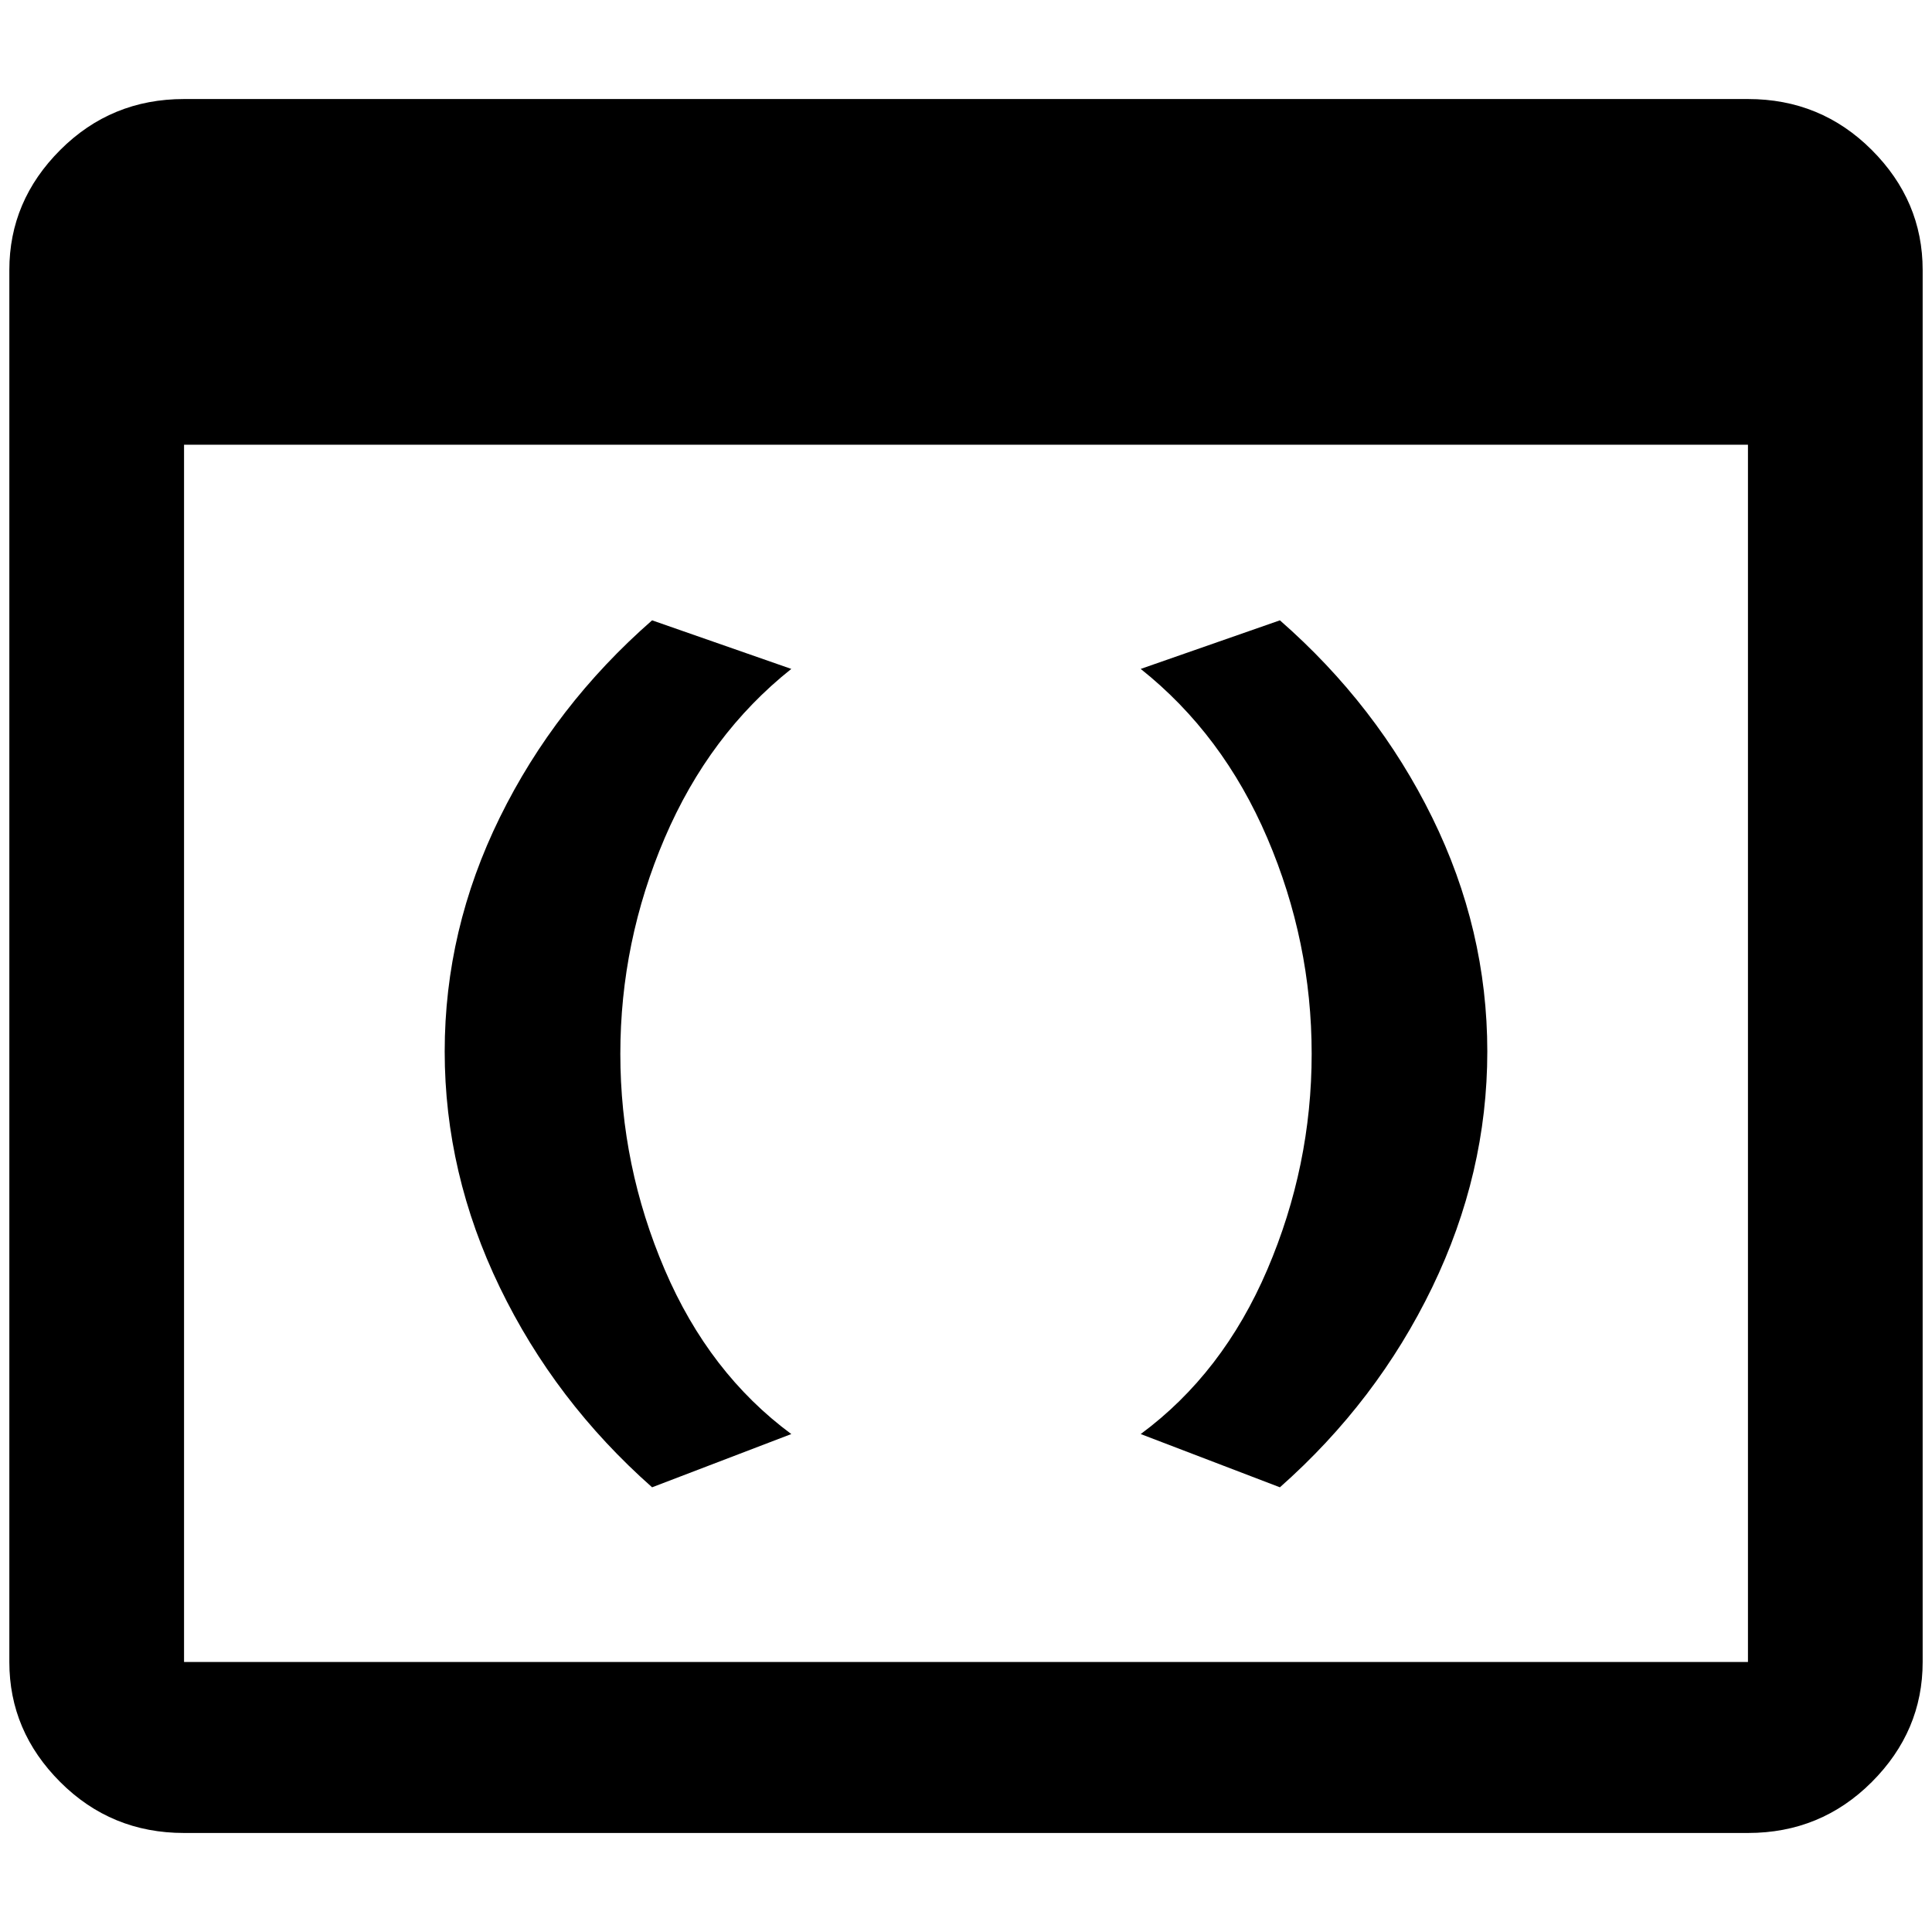 <?xml version="1.0" standalone="no"?>
<!DOCTYPE svg PUBLIC "-//W3C//DTD SVG 1.1//EN" "http://www.w3.org/Graphics/SVG/1.1/DTD/svg11.dtd" >
<svg xmlns="http://www.w3.org/2000/svg" xmlns:xlink="http://www.w3.org/1999/xlink" version="1.1" width="2048" height="2048" viewBox="-10 0 2068 2048">
   <path fill="currentColor"
d="M1861 96h-1674q-78 0 -132.5 54.5t-54.5 128.5v1490q0 74 54.5 128.5t132.5 54.5h1674q78 0 132.5 -54.5t54.5 -128.5v-1490q0 -74 -54.5 -128.5t-132.5 -54.5zM1861 1769h-1674v-1303h1674v1303zM1360 654q104 91 163 211t59 250.5t-59 252.5t-163 214l-149 -57
q88 -65 135.5 -176t47.5 -231t-47.5 -231t-135.5 -181zM688 654l149 52q-88 70 -135.5 181t-47.5 231t47.5 231t135.5 176l-149 57q-104 -92 -163 -214t-59 -252.5t59 -250.5t163 -211z" />
</svg>

